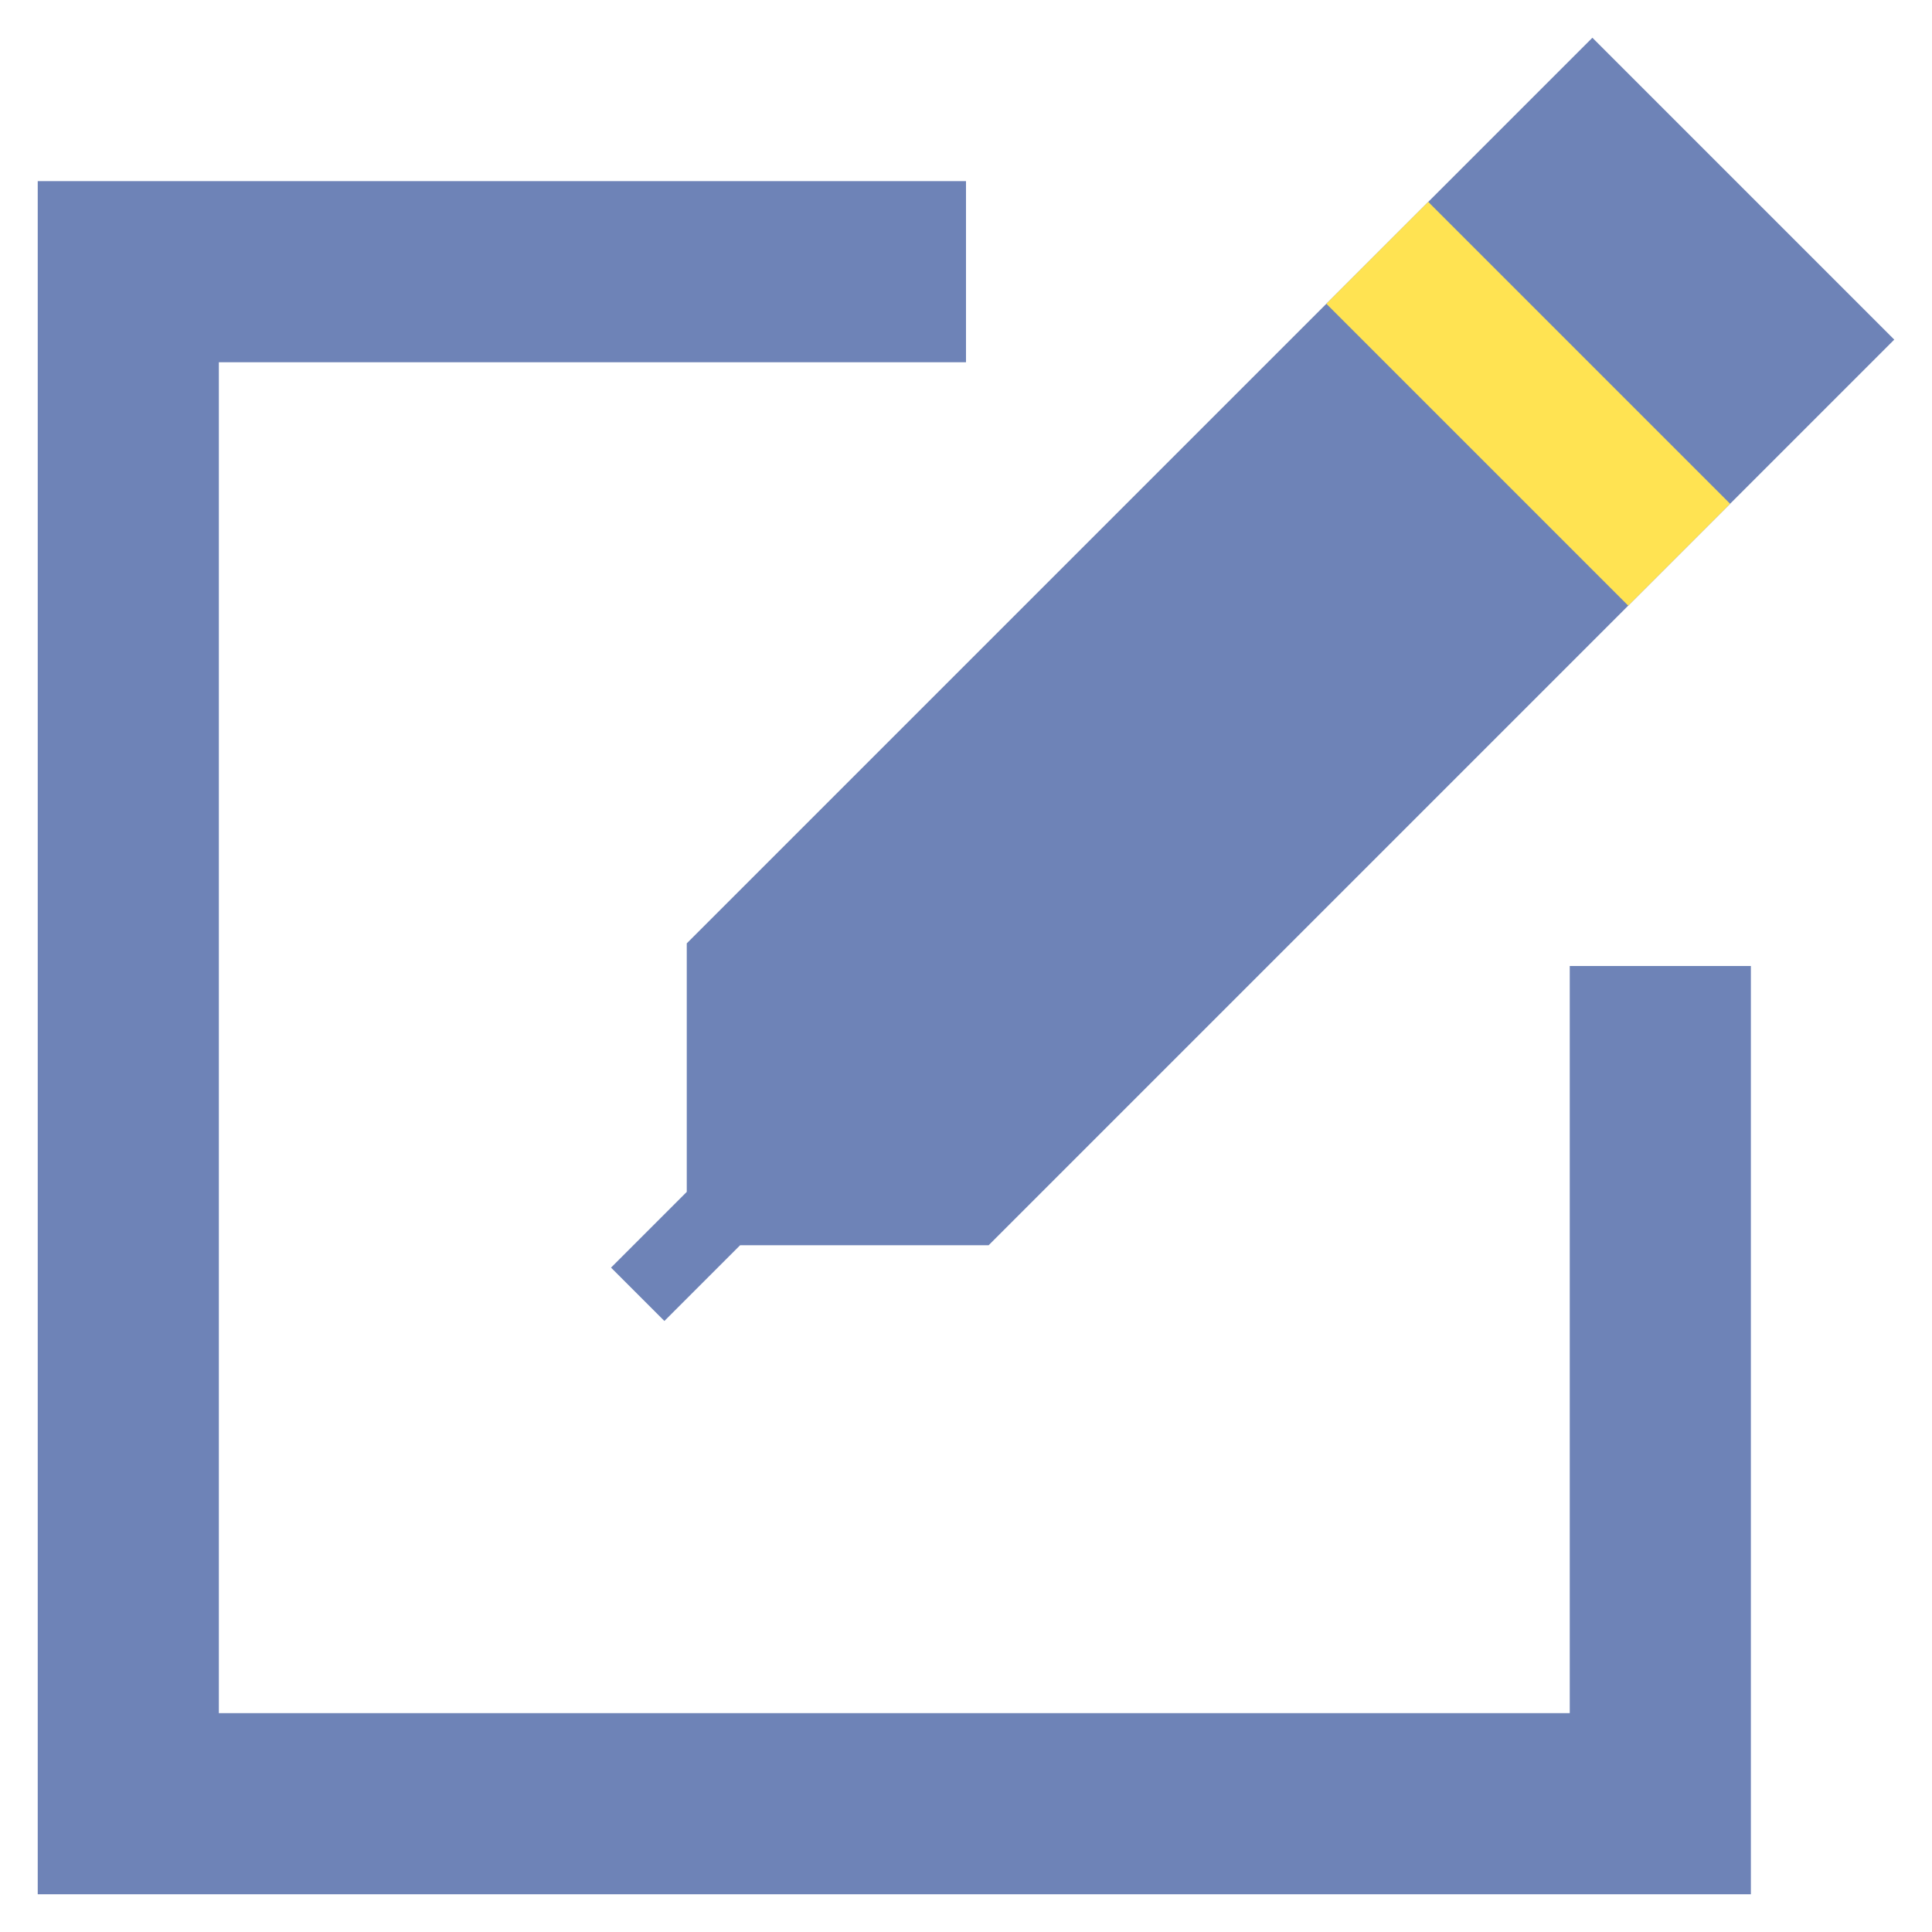 <svg xmlns="http://www.w3.org/2000/svg" viewBox="0 0 512 512" xml:space="preserve"><path fill="#6E83B7" d="M464 502H10V48h246v48H58v358h358V256h48z"/><path fill="#6E83B7" d="m502 90-80-80-240 240v65.857l-20.071 20.072 14.142 14.142L196.143 330H262z"/><path fill="#FFE352" d="m351.497 80.502 27-27 79.999 80-27 27z"/></svg>